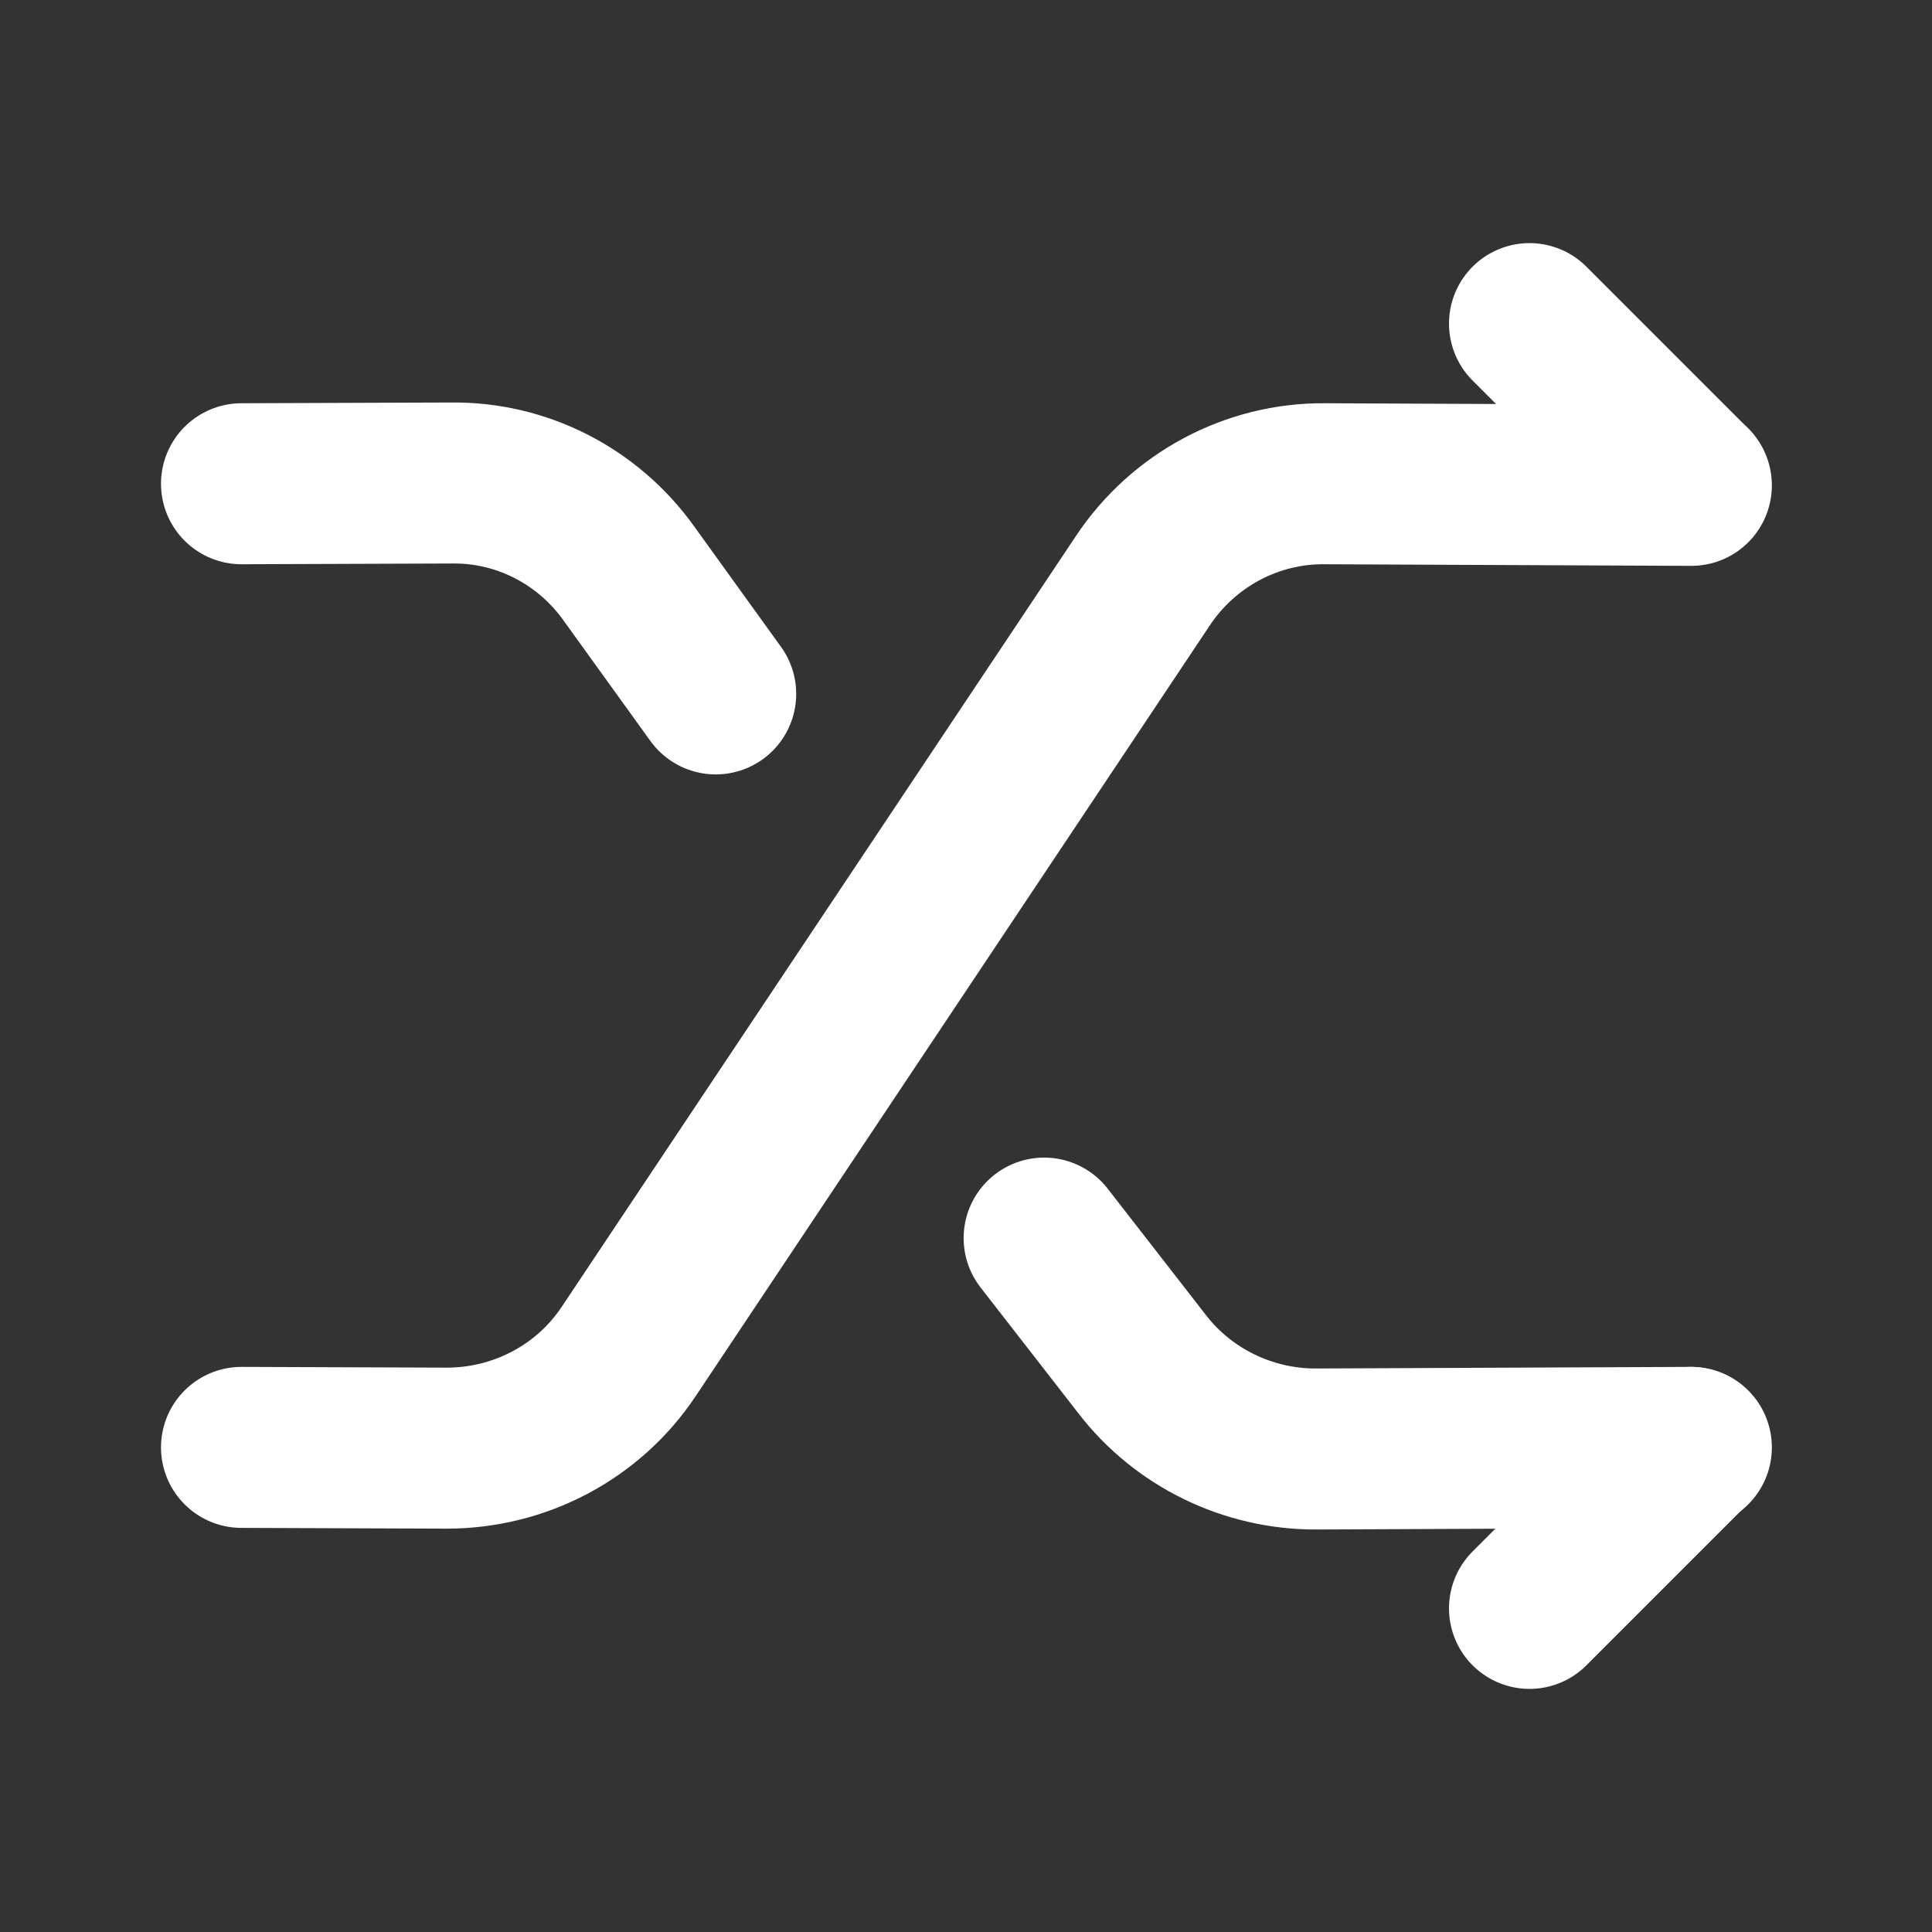 <svg width="18" height="18" viewBox="0 0 18 18" fill="none" xmlns="http://www.w3.org/2000/svg">
<rect x="0" y="0" width="18" height="18" fill="#333333" stroke="none"/>
<path d="M2.25 13.485L4.162 13.492C4.845 13.492 5.482 13.155 5.857 12.592L10.65 5.407C11.025 4.845 11.662 4.5 12.345 4.507L15.758 4.522" stroke="white" stroke-width="1.5" stroke-linecap="round" stroke-linejoin="round"/>
<path d="M14.25 14.985L15.75 13.485" stroke="white" stroke-width="1.5" stroke-linecap="round" stroke-linejoin="round"/>
<path d="M6.668 6.465L5.857 5.34C5.475 4.807 4.86 4.492 4.207 4.5L2.25 4.507" stroke="white" stroke-width="1.5" stroke-linecap="round" stroke-linejoin="round"/>
<path d="M9.728 11.535L10.643 12.712C11.025 13.207 11.625 13.5 12.255 13.5L15.758 13.485" stroke="white" stroke-width="1.5" stroke-linecap="round" stroke-linejoin="round"/>
<path d="M15.75 4.515L14.25 3.015" stroke="white" stroke-width="1.5" stroke-linecap="round" stroke-linejoin="round"/>
</svg>
